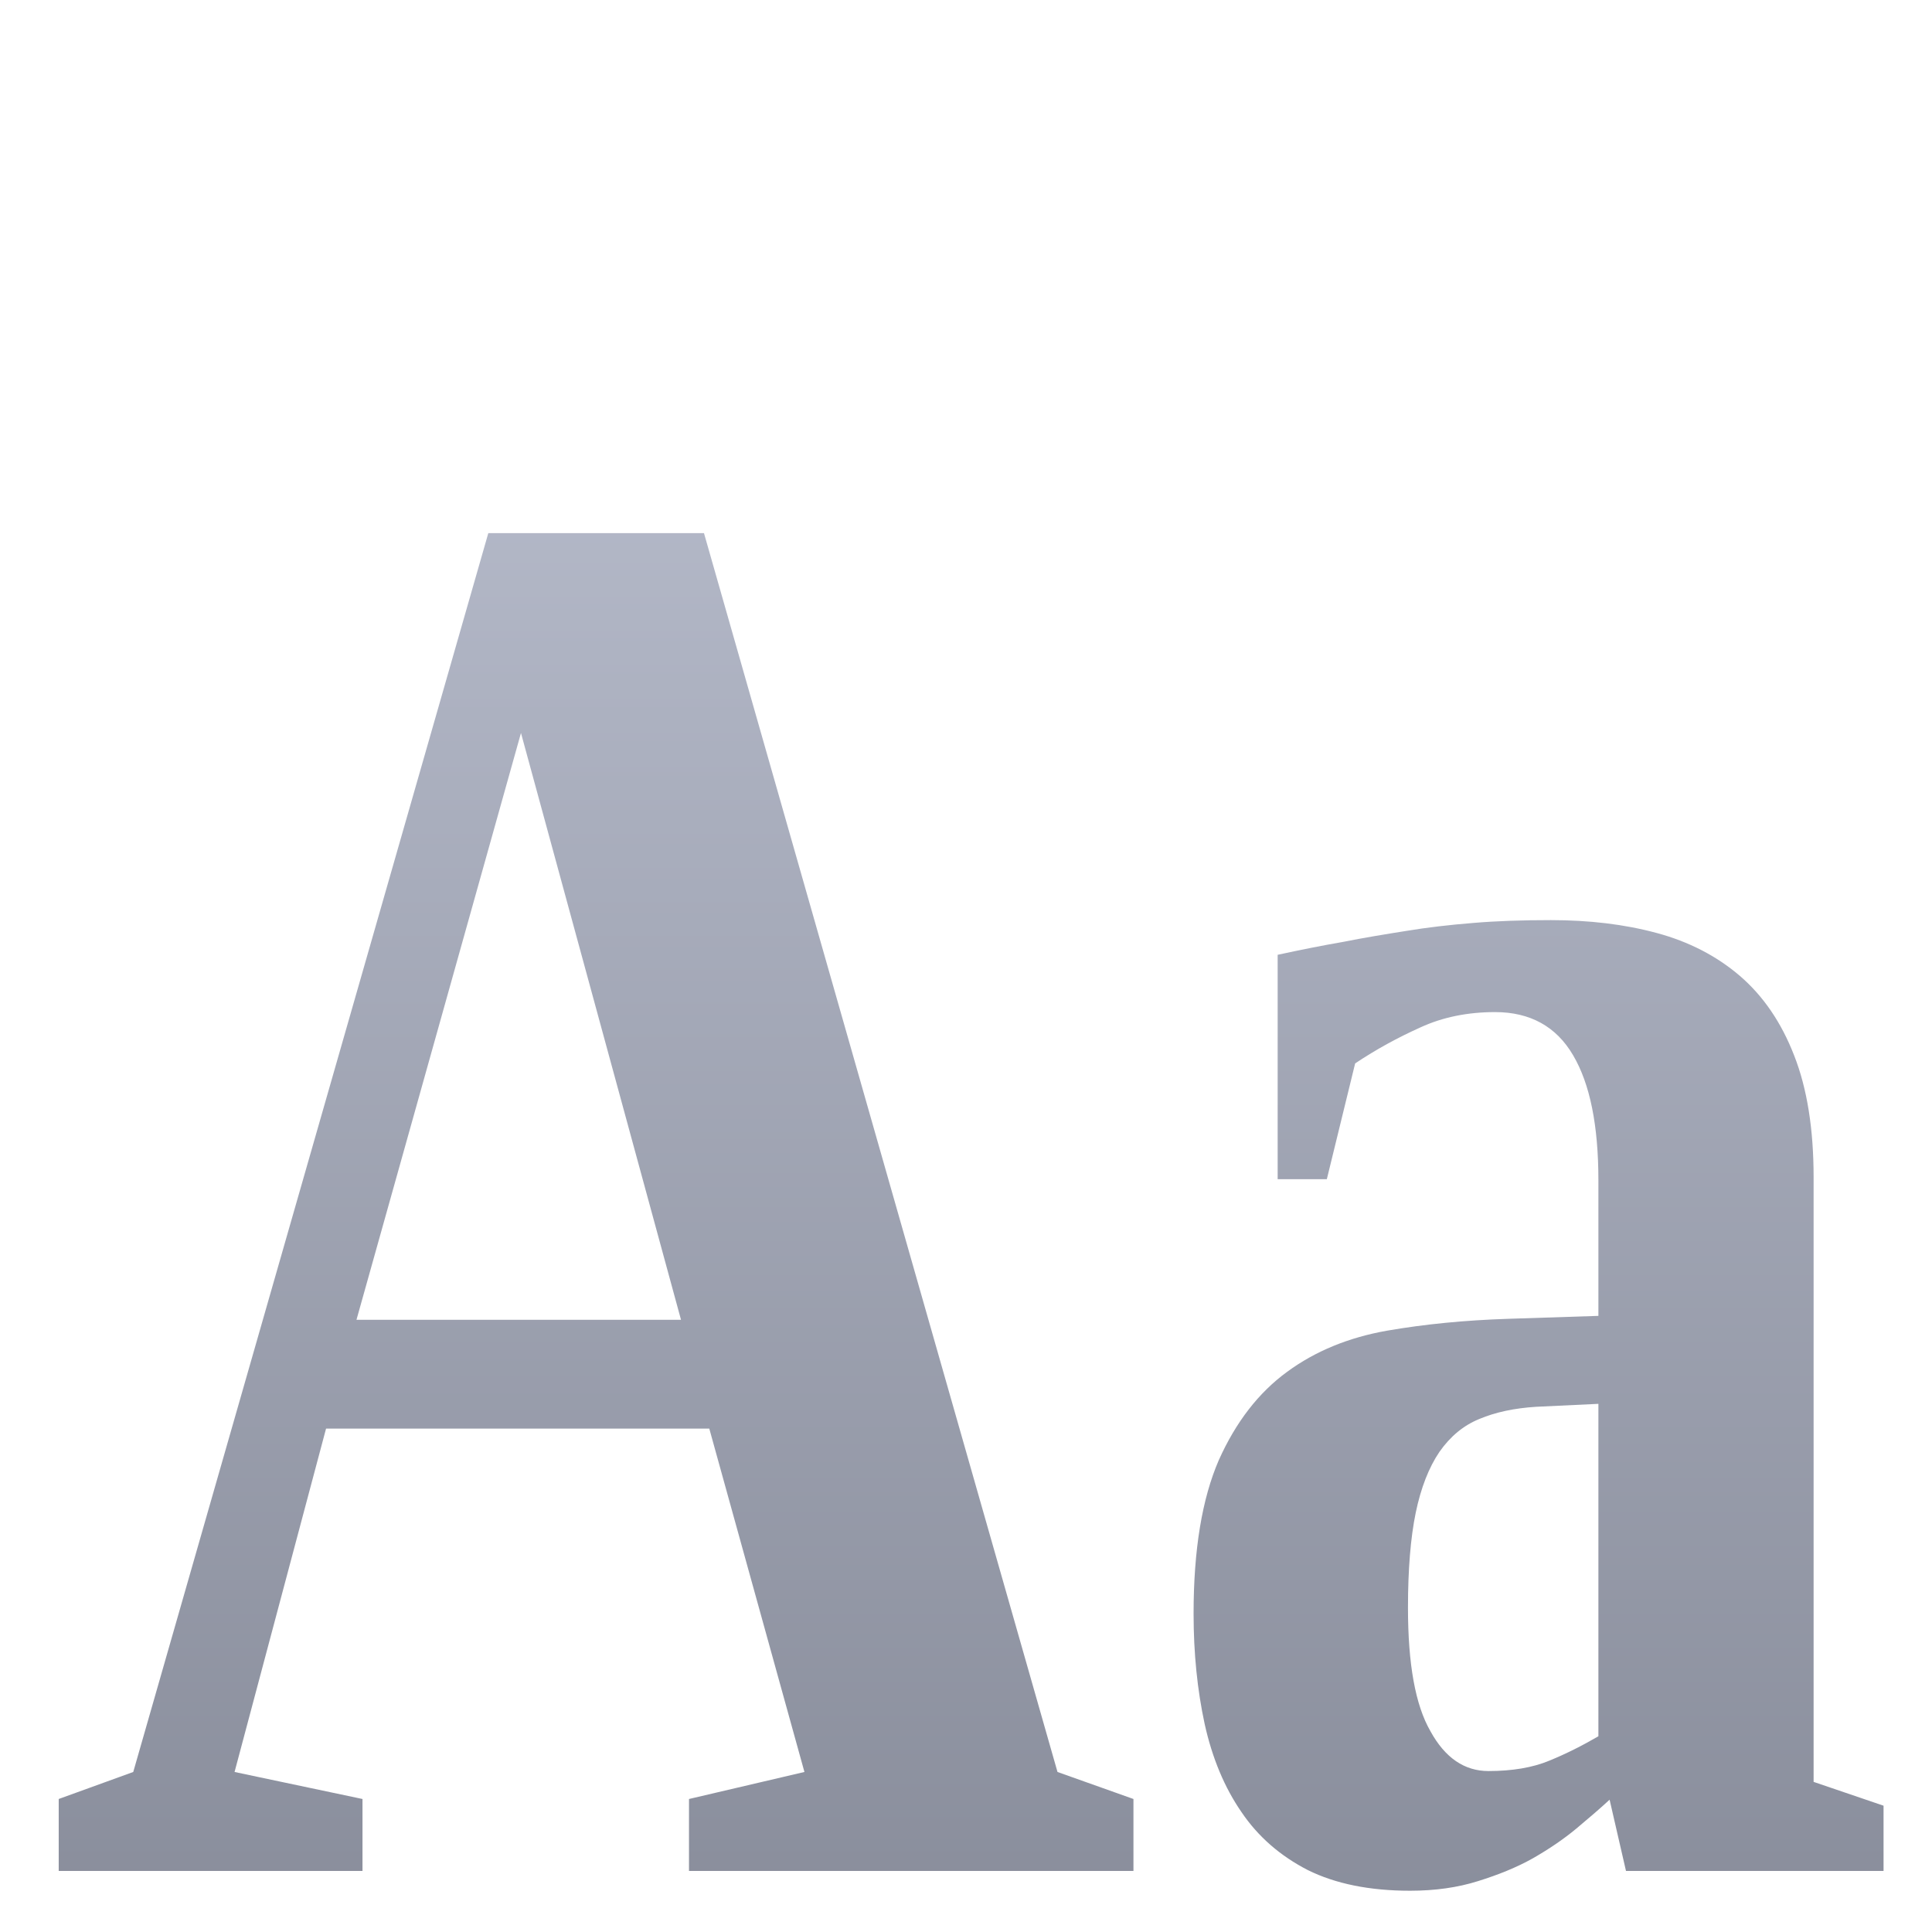 <svg xmlns="http://www.w3.org/2000/svg" xmlns:xlink="http://www.w3.org/1999/xlink" width="64" height="64" viewBox="0 0 64 64" version="1.1"><defs><linearGradient id="linear0" gradientUnits="userSpaceOnUse" x1="0" y1="0" x2="0" y2="1" gradientTransform="matrix(70.496,0,0,94.145,-8.869,-0.286)"><stop offset="0" style="stop-color:#c1c6d6;stop-opacity:1;"/><stop offset="1" style="stop-color:#6f7380;stop-opacity:1;"/></linearGradient></defs><g id="surface1"><path style=" stroke:none;fill-rule:nonzero;fill:url(#linear0);" d="M 12.008 59.594 L 12.008 61.977 L 1.945 61.977 L 1.945 59.594 L 4.414 58.699 L 16.176 17.66 L 23.32 17.66 L 35.031 58.699 L 37.547 59.594 L 37.547 61.977 L 22.824 61.977 L 22.824 59.594 L 26.648 58.699 L 23.496 47.324 L 10.801 47.324 L 7.77 58.699 Z M 17.258 24.281 L 11.809 43.719 L 22.559 43.719 Z M 51.375 30.48 C 52.641 30.48 53.809 30.617 54.879 30.906 C 55.941 31.191 56.867 31.668 57.641 32.332 C 58.41 32.996 59.008 33.867 59.434 34.965 C 59.863 36.055 60.078 37.402 60.078 38.996 L 60.078 59.027 L 62.395 59.816 L 62.395 61.977 L 53.863 61.977 L 53.32 59.617 C 53.012 59.902 52.648 60.215 52.223 60.57 C 51.805 60.918 51.324 61.246 50.785 61.555 C 50.238 61.863 49.633 62.105 48.957 62.316 C 48.285 62.527 47.539 62.633 46.711 62.633 C 45.367 62.633 44.238 62.402 43.324 61.949 C 42.418 61.484 41.68 60.848 41.125 60.027 C 40.562 59.211 40.156 58.238 39.906 57.109 C 39.664 55.988 39.539 54.773 39.539 53.457 C 39.539 51.336 39.82 49.645 40.375 48.367 C 40.938 47.109 41.695 46.129 42.641 45.441 C 43.582 44.75 44.684 44.305 45.938 44.082 C 47.199 43.863 48.531 43.734 49.945 43.688 L 52.949 43.59 L 52.949 39.102 C 52.949 37.285 52.672 35.906 52.109 34.953 C 51.555 34.008 50.691 33.527 49.527 33.527 C 48.625 33.527 47.797 33.691 47.051 34.035 C 46.297 34.375 45.586 34.762 44.891 35.227 L 43.953 39.062 L 42.324 39.062 L 42.324 31.629 C 43.082 31.465 43.805 31.32 44.484 31.203 C 45.168 31.066 45.859 30.953 46.57 30.84 C 47.273 30.723 48.016 30.637 48.801 30.574 C 49.578 30.508 50.438 30.48 51.375 30.48 Z M 52.949 46.504 L 50.883 46.602 C 50.16 46.648 49.539 46.781 49.008 47.004 C 48.48 47.219 48.043 47.582 47.684 48.094 C 47.336 48.605 47.07 49.281 46.898 50.109 C 46.727 50.938 46.641 51.992 46.641 53.254 C 46.641 55.121 46.883 56.48 47.387 57.352 C 47.871 58.234 48.516 58.668 49.305 58.668 C 50.094 58.668 50.77 58.555 51.324 58.324 C 51.887 58.094 52.426 57.82 52.949 57.516 Z M 1.453 2.156 "/></g></svg>
